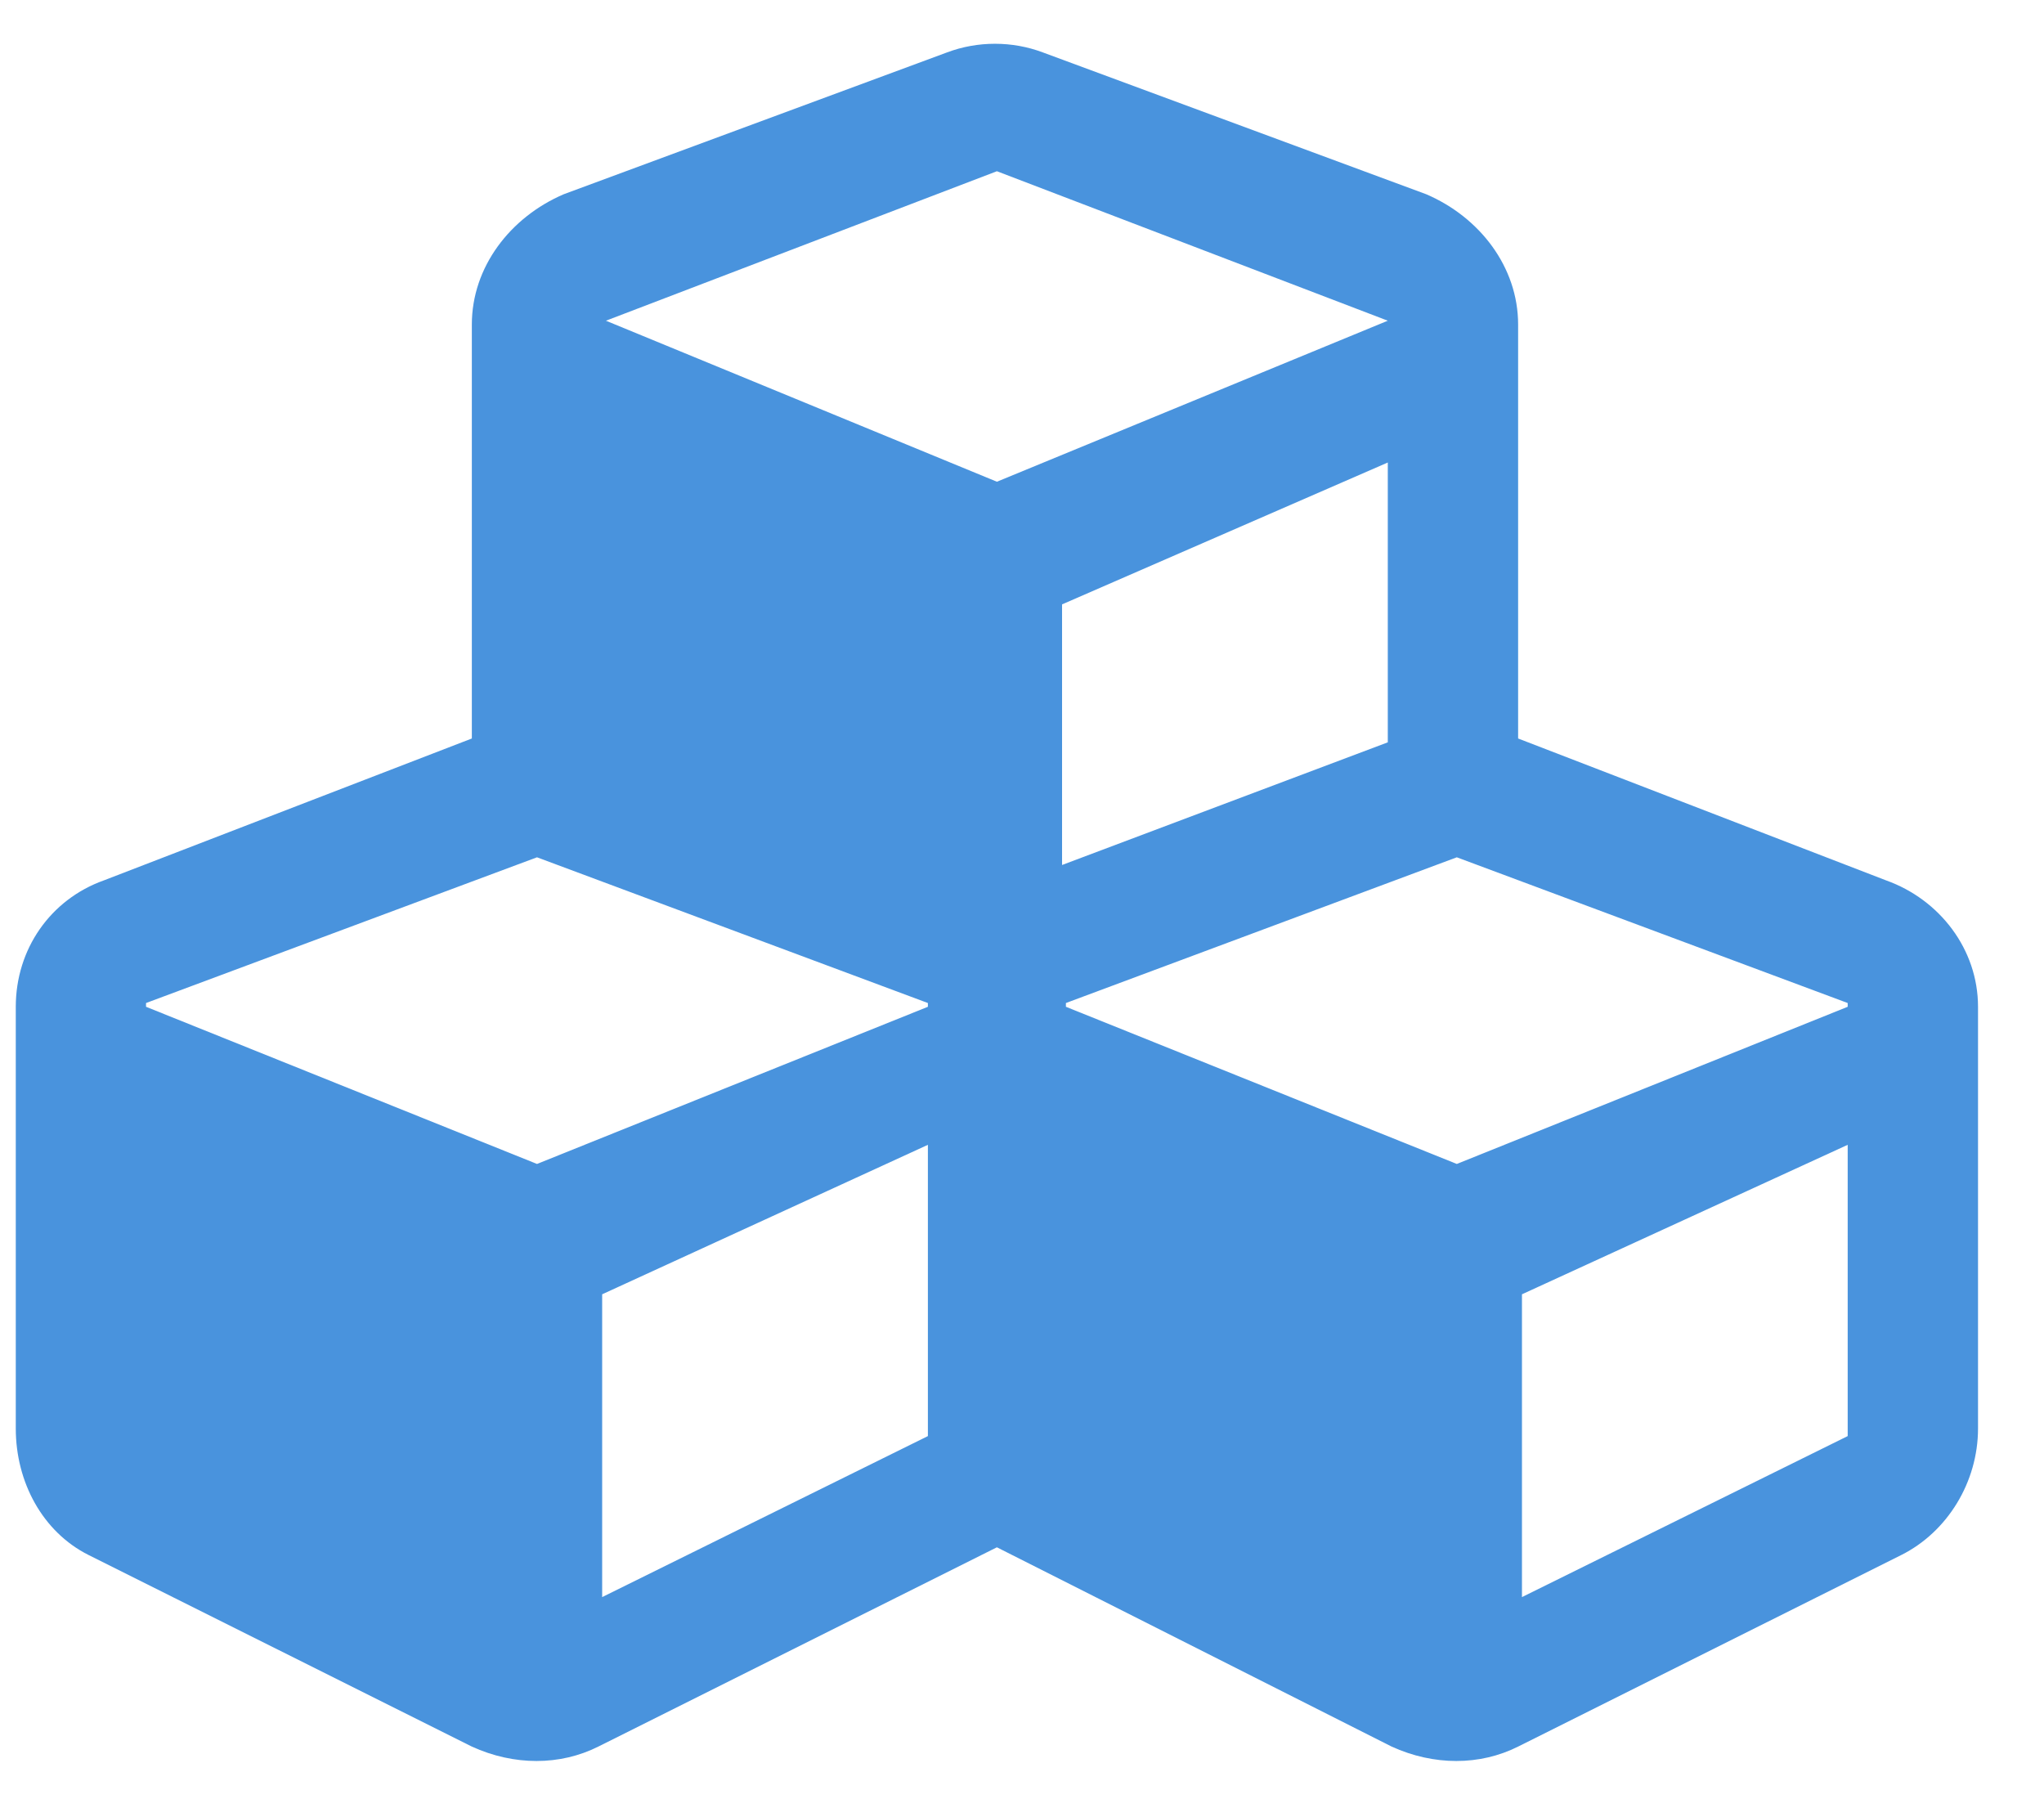 <svg width="25" height="22" viewBox="0 0 25 22" fill="none" xmlns="http://www.w3.org/2000/svg">
<path d="M23.068 10.766C23.724 11 24.193 11.609 24.193 12.312V17.469C24.193 18.125 23.818 18.734 23.255 19.016L18.568 21.359C18.099 21.594 17.537 21.594 17.021 21.359L12.193 18.922L7.318 21.359C6.849 21.594 6.286 21.594 5.771 21.359L1.083 19.016C0.521 18.734 0.193 18.125 0.193 17.469V12.312C0.193 11.609 0.615 11 1.271 10.766L5.771 9.031V3.969C5.771 3.266 6.24 2.656 6.896 2.375L11.583 0.641C11.958 0.5 12.38 0.5 12.755 0.641L17.443 2.375C18.099 2.656 18.568 3.266 18.568 3.969V9.031L23.068 10.766ZM16.974 9.078V5.656L12.99 7.391V10.578L16.974 9.078ZM7.411 3.922L12.193 5.891L16.974 3.922L12.193 2.094L7.411 3.922ZM11.349 17.562V14L7.365 15.828V19.531L11.349 17.562ZM11.349 12.312V12.266L6.568 10.484L1.786 12.266V12.312L6.568 14.234L11.349 12.312ZM22.599 17.562V14L18.615 15.828V19.531L22.599 17.562ZM22.599 12.312V12.266L17.818 10.484L13.037 12.266V12.312L17.818 14.234L22.599 12.312Z" fill="#4993DD"/>
</svg>
